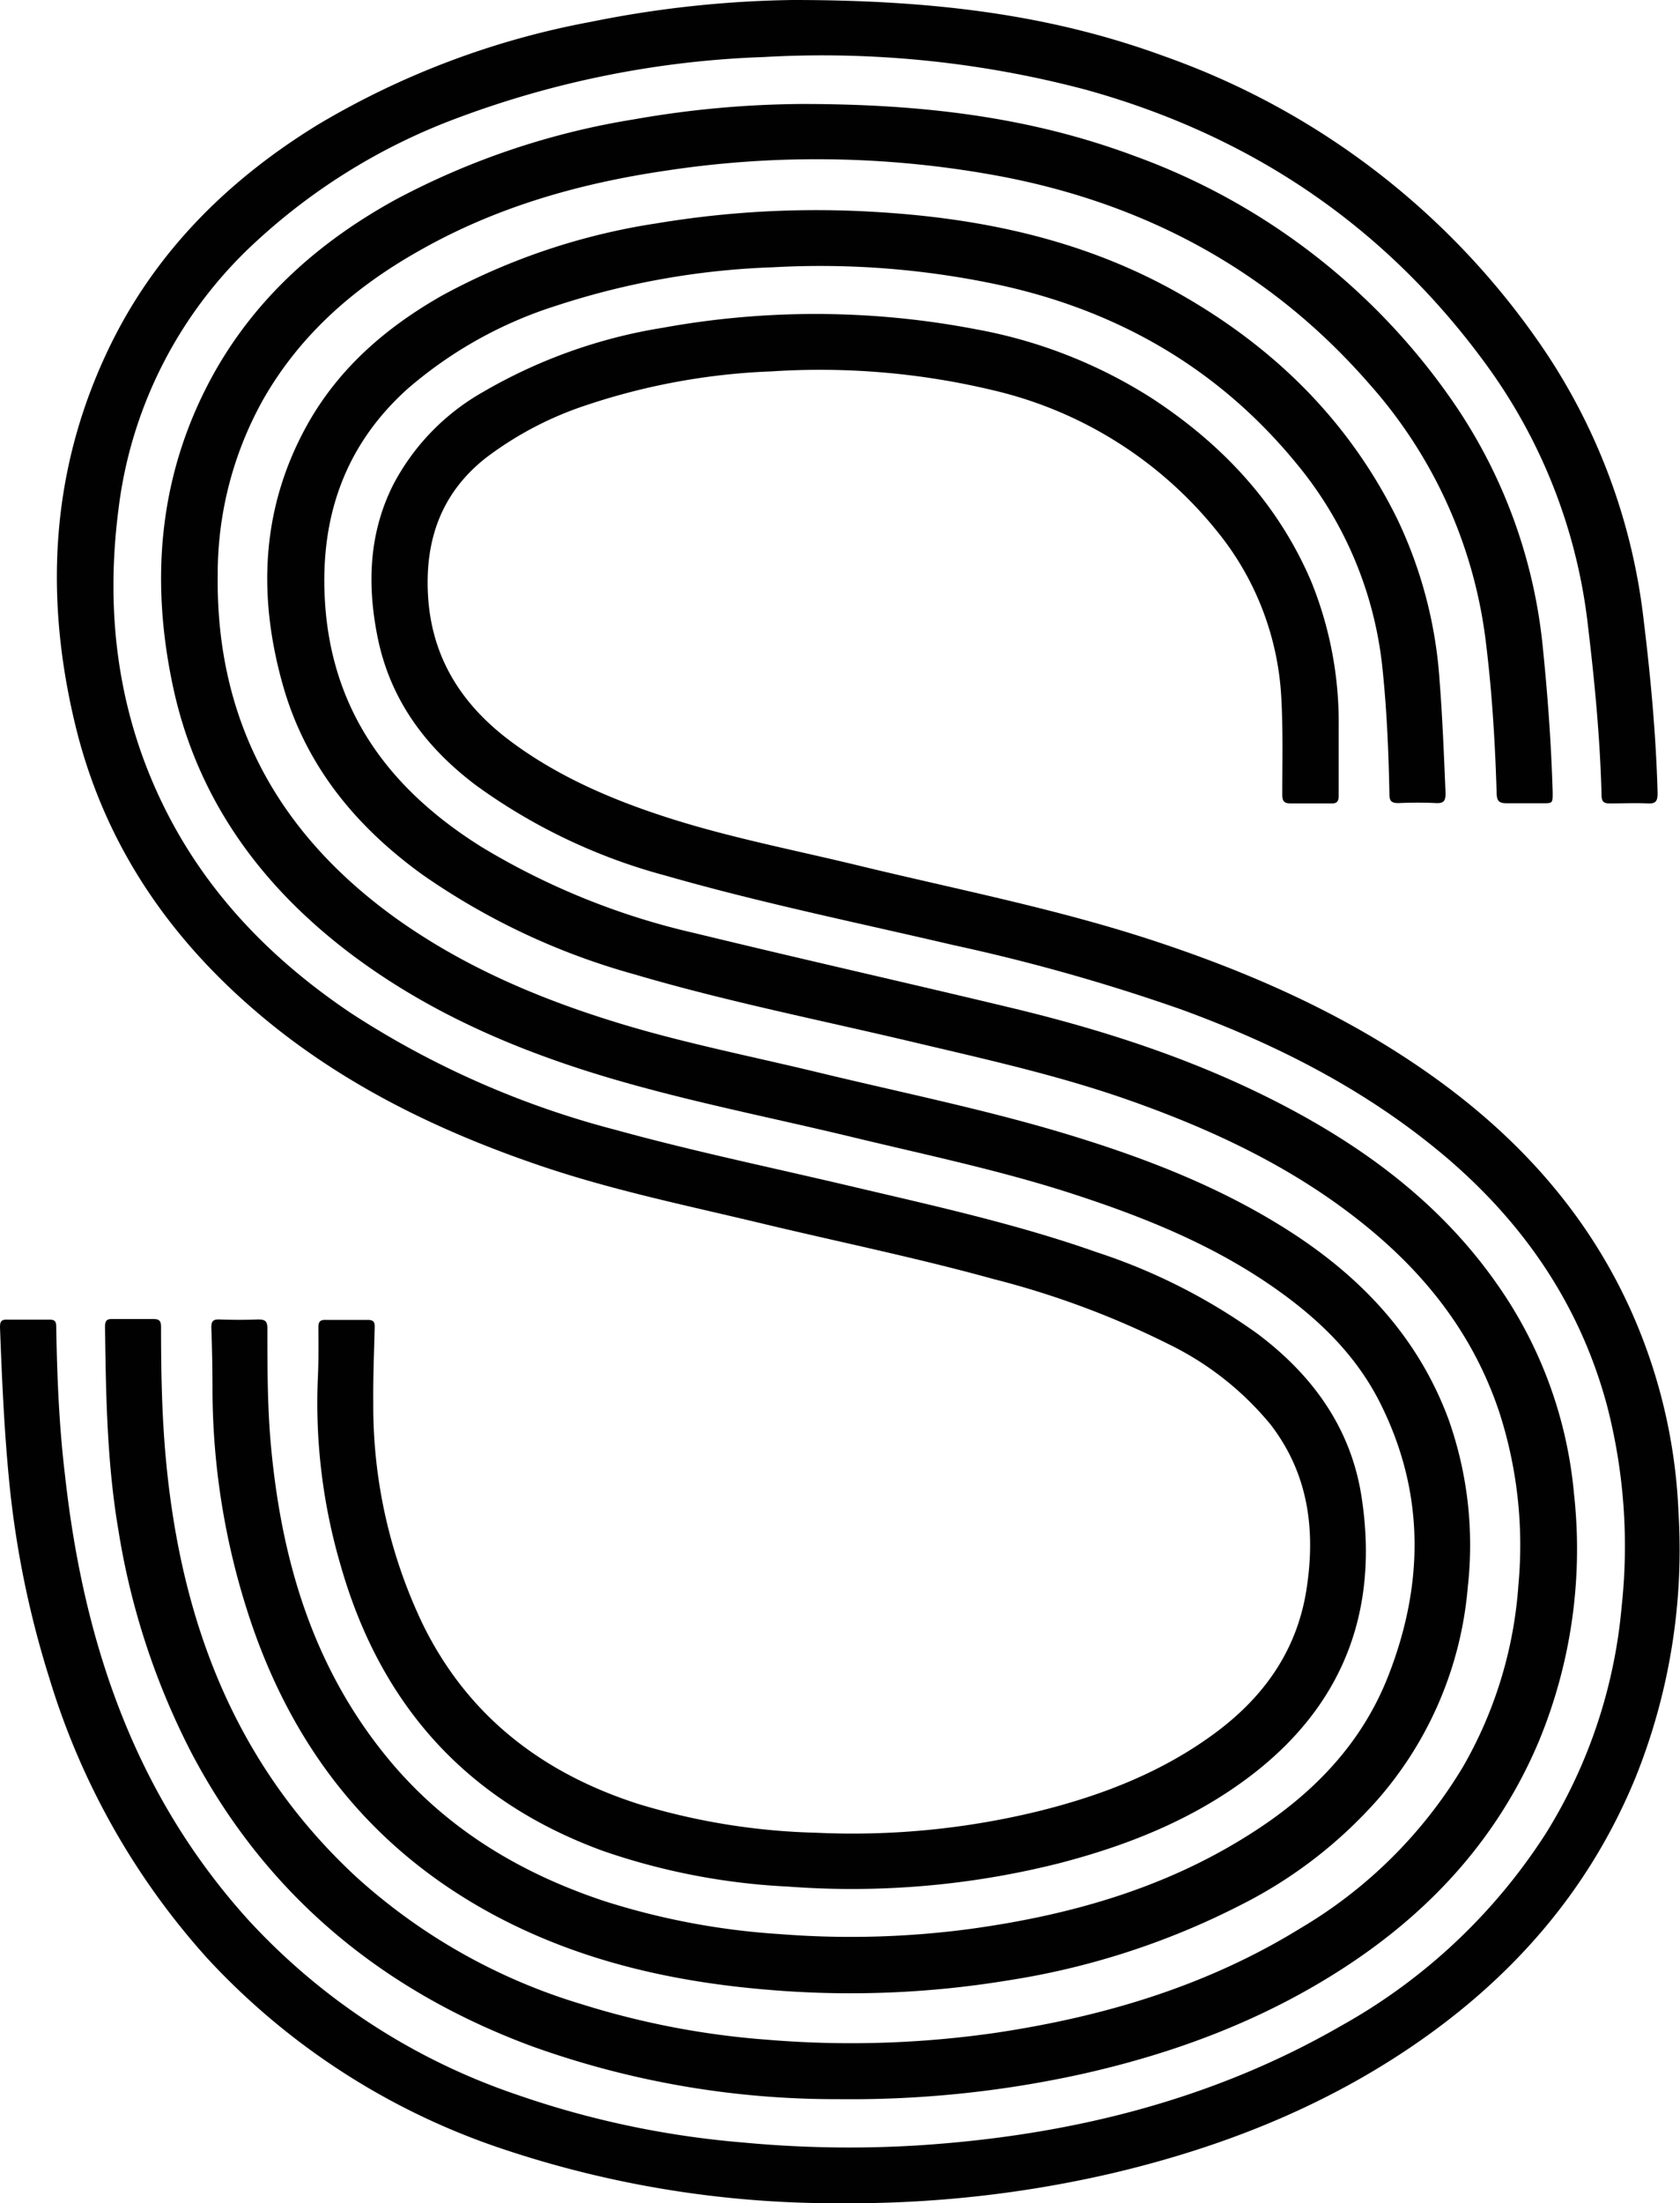 <svg xmlns="http://www.w3.org/2000/svg" viewBox="0 0 189.75 248.75"><g id="Layer_2" data-name="Layer 2"><g id="Layer_1-2" data-name="Layer 1"><path d="M89.53,0C105.86,0,119,1.75,131.61,6.39a86.65,86.65,0,0,1,41.93,31.86,68.44,68.44,0,0,1,12.09,31.62c.8,6.53,1.41,13.09,1.59,19.67,0,.88-.18,1.22-1.11,1.17-1.43-.07-2.86,0-4.29,0-.69,0-.91-.21-.93-.89-.16-6.4-.77-12.77-1.53-19.12a61.73,61.73,0,0,0-11.45-29.47C156.5,25.55,141.29,15.3,122.64,10.13A116.23,116.23,0,0,0,86.26,6.44a109.36,109.36,0,0,0-34.48,6.84A68.78,68.78,0,0,0,29.09,27.12a49,49,0,0,0-15.71,30.4c-1.5,11.67-.1,22.95,5.15,33.58,4.83,9.78,12.2,17.31,21.18,23.33a101.48,101.48,0,0,0,29.8,13.13c8.74,2.41,17.61,4.25,26.43,6.33,9.37,2.21,18.77,4.26,27.87,7.47a66.4,66.4,0,0,1,18.29,9.28c6.18,4.66,10.51,10.63,11.69,18.41,2,13.06-2.23,23.76-12.89,31.71-6.34,4.73-13.57,7.6-21.17,9.58A95.81,95.81,0,0,1,89,213,75,75,0,0,1,68.18,209c-15.54-5.64-25.29-16.62-29.75-32.42a65,65,0,0,1-2.53-21c.09-1.89.07-3.79.06-5.68,0-.61.13-.9.82-.88,1.58,0,3.17,0,4.75,0,.62,0,.81.21.79.81-.07,2.86-.19,5.72-.16,8.57a57,57,0,0,0,5.63,25.06c5.09,10.32,13.49,16.74,24.3,20.21a75,75,0,0,0,20.07,3.25,88.35,88.35,0,0,0,25.41-2.5c7.13-1.79,13.9-4.44,19.85-8.89,5.42-4.06,9.06-9.25,10.13-16s.25-13.16-4.08-18.74a34.33,34.33,0,0,0-11.42-9,98.52,98.52,0,0,0-19.87-7.39c-8.74-2.42-17.62-4.22-26.43-6.34-8.36-2-16.79-3.73-24.94-6.52-10.56-3.61-20.54-8.35-29.37-15.27C20.08,107.32,12,96.17,8.54,82c-3.63-14.89-2.8-29.48,4.11-43.4C17.89,28.08,26,20.15,35.93,14.06A93.49,93.49,0,0,1,66.72,2.47,122.46,122.46,0,0,1,89.53,0Z" style="fill:#010101"/><path d="M95.05,248.75a118.39,118.39,0,0,1-38.31-6.14,79.75,79.75,0,0,1-33.26-21.44A83.13,83.13,0,0,1,5.6,189.55,109.21,109.21,0,0,1,1,166.86c-.54-5.65-.79-11.33-1-17,0-.63.12-.89.8-.87,1.59,0,3.17,0,4.76,0,.52,0,.78.11.79.71.09,5.66.32,11.31,1,16.93,2.08,18.75,7.85,36,20.81,50.26a72.94,72.94,0,0,0,30,19.53,103.77,103.77,0,0,0,25.72,5.47,127.46,127.46,0,0,0,19.83.33c16.85-1.09,33-5,47.71-13.47a65.11,65.11,0,0,0,23.21-21.8,58.16,58.16,0,0,0,8.53-25.57,63.26,63.26,0,0,0-1.64-22.64c-3-11.2-9.19-20.34-17.91-27.85C154.66,123.23,144.41,118,133.5,114a215.13,215.13,0,0,0-25.79-7.29c-10.87-2.54-21.83-4.78-32.57-7.86a65,65,0,0,1-21.26-10.1c-5.79-4.32-9.87-9.79-11.27-17-1.14-5.82-.94-11.55,1.79-17A25.75,25.75,0,0,1,54.57,44.25,58.7,58.7,0,0,1,74.9,37a96.09,96.09,0,0,1,35.3.17,55.16,55.16,0,0,1,20,7.86c7.88,5.18,14.12,11.81,17.88,20.58a42.23,42.23,0,0,1,3.12,16.46c0,2.58,0,5.16,0,7.74,0,.68-.19.93-.9.9-1.49,0-3,0-4.47,0-.76,0-1-.2-1-1,0-3.57.09-7.14-.1-10.71a32.46,32.46,0,0,0-7.25-19,45.78,45.78,0,0,0-25.32-15.94,83.91,83.91,0,0,0-25-2.13A74.6,74.6,0,0,0,66.36,45.7a38.91,38.91,0,0,0-11.49,6C49.81,55.69,48,61,48.34,67.18c.39,7,3.74,12.29,9.2,16.41S69.41,90.43,76,92.5c6.91,2.17,14,3.53,21,5.23,11.22,2.72,22.57,4.92,33.55,8.56,10.79,3.57,21.1,8.14,30.46,14.66,9.92,6.9,17.91,15.51,23,26.58a61.81,61.81,0,0,1,5.57,23.23,68.93,68.93,0,0,1-4.85,29.92c-5.27,12.85-14.05,22.8-25.48,30.51-10.28,6.94-21.63,11.35-33.64,14.18A131.11,131.11,0,0,1,95.05,248.75Z" style="fill:#010101"/><path d="M90.57,11.74c14,0,26,1.56,37.49,5.84a74.51,74.51,0,0,1,35.72,27.31,59,59,0,0,1,10.49,28.35c.55,5.4.94,10.82,1.1,16.26,0,1.19,0,1.19-1.15,1.19-1.33,0-2.67,0-4,0-.87,0-1.15-.2-1.18-1.12-.17-5.74-.52-11.48-1.23-17.18a53.43,53.43,0,0,0-13.07-28.95c-11-12.66-24.94-20.27-41.34-23.46a112.92,112.92,0,0,0-38.2-.71c-9.75,1.43-19.13,4.09-27.78,9-7.3,4.1-13.47,9.44-17.68,16.81a40.32,40.32,0,0,0-5.15,19.79c-.22,16.67,7,29.47,20.4,39,7.75,5.48,16.38,9.08,25.41,11.8,7.26,2.18,14.7,3.64,22.06,5.42,9.71,2.35,19.52,4.31,29.08,7.28,8.72,2.7,17.16,6.05,24.83,11.11,7.85,5.19,13.94,11.85,17.25,20.8a42.48,42.48,0,0,1,2.16,18.91,41.72,41.72,0,0,1-10.19,24A51.46,51.46,0,0,1,140.29,215a86.64,86.64,0,0,1-26.55,8.61,109.45,109.45,0,0,1-26,1.12c-11.23-.84-22.06-3.2-32.07-8.59C41.72,208.61,32.8,197,28,182.09A82.69,82.69,0,0,1,24,157.16q0-3.65-.13-7.27c0-.68.16-.94.88-.92,1.46.05,2.92.06,4.38,0,.8,0,1.07.17,1.07,1,0,4.23,0,8.46.35,12.67,1.13,13.09,4.64,25.34,13.13,35.73,6.46,7.91,14.81,13,24.43,16.22a82.15,82.15,0,0,0,19.9,3.77,101.88,101.88,0,0,0,21.66-.59c11.15-1.54,21.83-4.55,31.43-10.64,7-4.41,12.61-10.07,15.67-17.84,4.12-10.47,4.19-20.93-1-31.11-2.93-5.71-7.54-9.9-12.79-13.43-6.69-4.49-14.09-7.44-21.7-9.92-8.07-2.63-16.37-4.37-24.61-6.35-10-2.43-20.21-4.35-30.08-7.46s-19.2-7.35-27.46-13.69c-10-7.7-17-17.48-19.63-30C16.92,65.08,18,53.19,24.21,42.06c4.82-8.56,11.9-14.8,20.43-19.5a86.2,86.2,0,0,1,27-9.09A112.49,112.49,0,0,1,90.57,11.74Z" style="fill:#010101"/><path d="M94.66,237A101.32,101.32,0,0,1,60,231c-16.92-6.29-30-17.12-38.43-33.2a83.21,83.21,0,0,1-8.19-25c-1.3-7.62-1.42-15.32-1.52-23,0-.61.14-.9.82-.88,1.55,0,3.11,0,4.66,0,.68,0,.85.26.85.88,0,4.53.07,9.07.43,13.59,1.5,18.66,7.47,35.37,21.53,48.44a66.13,66.13,0,0,0,25.58,14.46,93,93,0,0,0,20.92,4,114.25,114.25,0,0,0,25.74-.77c12.22-1.82,23.89-5.28,34.48-11.81a52.49,52.49,0,0,0,18.39-18.27,47.72,47.72,0,0,0,6.24-20.5,48.79,48.79,0,0,0-2.16-19.5c-3-9-8.62-16-16-21.77-7.94-6.23-17-10.39-26.44-13.67-7.76-2.68-15.76-4.45-23.74-6.34-10.53-2.5-21.17-4.6-31.56-7.67A78.13,78.13,0,0,1,47.74,98.77C40.24,93.36,34.59,86.53,32,77.53,29.1,67.39,29.45,57.43,34.68,48c3.56-6.4,8.88-11,15.19-14.6a73.74,73.74,0,0,1,24.34-8.19,109.35,109.35,0,0,1,24.51-1.29c11.69.67,23,3,33.37,8.62,11.17,6.08,20,14.49,25.7,26a50,50,0,0,1,4.81,18.36c.33,4.21.49,8.43.67,12.65,0,.84-.17,1.16-1.06,1.12-1.42-.07-2.86-.06-4.28,0-.8,0-1-.27-1-1-.09-4.62-.28-9.25-.75-13.86a43.16,43.16,0,0,0-9.76-23.49c-8.61-10.5-19.71-17-32.88-20a96.35,96.35,0,0,0-26.29-2.14,88,88,0,0,0-24.4,4.33A47.51,47.51,0,0,0,46,43.93c-7,6.31-9.79,14.3-9.32,23.57.64,12.72,7.31,21.64,17.77,28.16a81.58,81.58,0,0,0,24.09,9.71c11.85,2.88,23.75,5.56,35.61,8.4,11.52,2.76,22.69,6.47,33.09,12.26,8.58,4.78,16.11,10.77,21.79,18.87a48.71,48.71,0,0,1,8.74,23.68,56.79,56.79,0,0,1-4,28.11c-4.49,10.59-11.86,18.77-21.39,25.09-9.26,6.14-19.48,10-30.26,12.4A121.24,121.24,0,0,1,94.66,237Z" style="fill:#010101"/></g></g></svg>